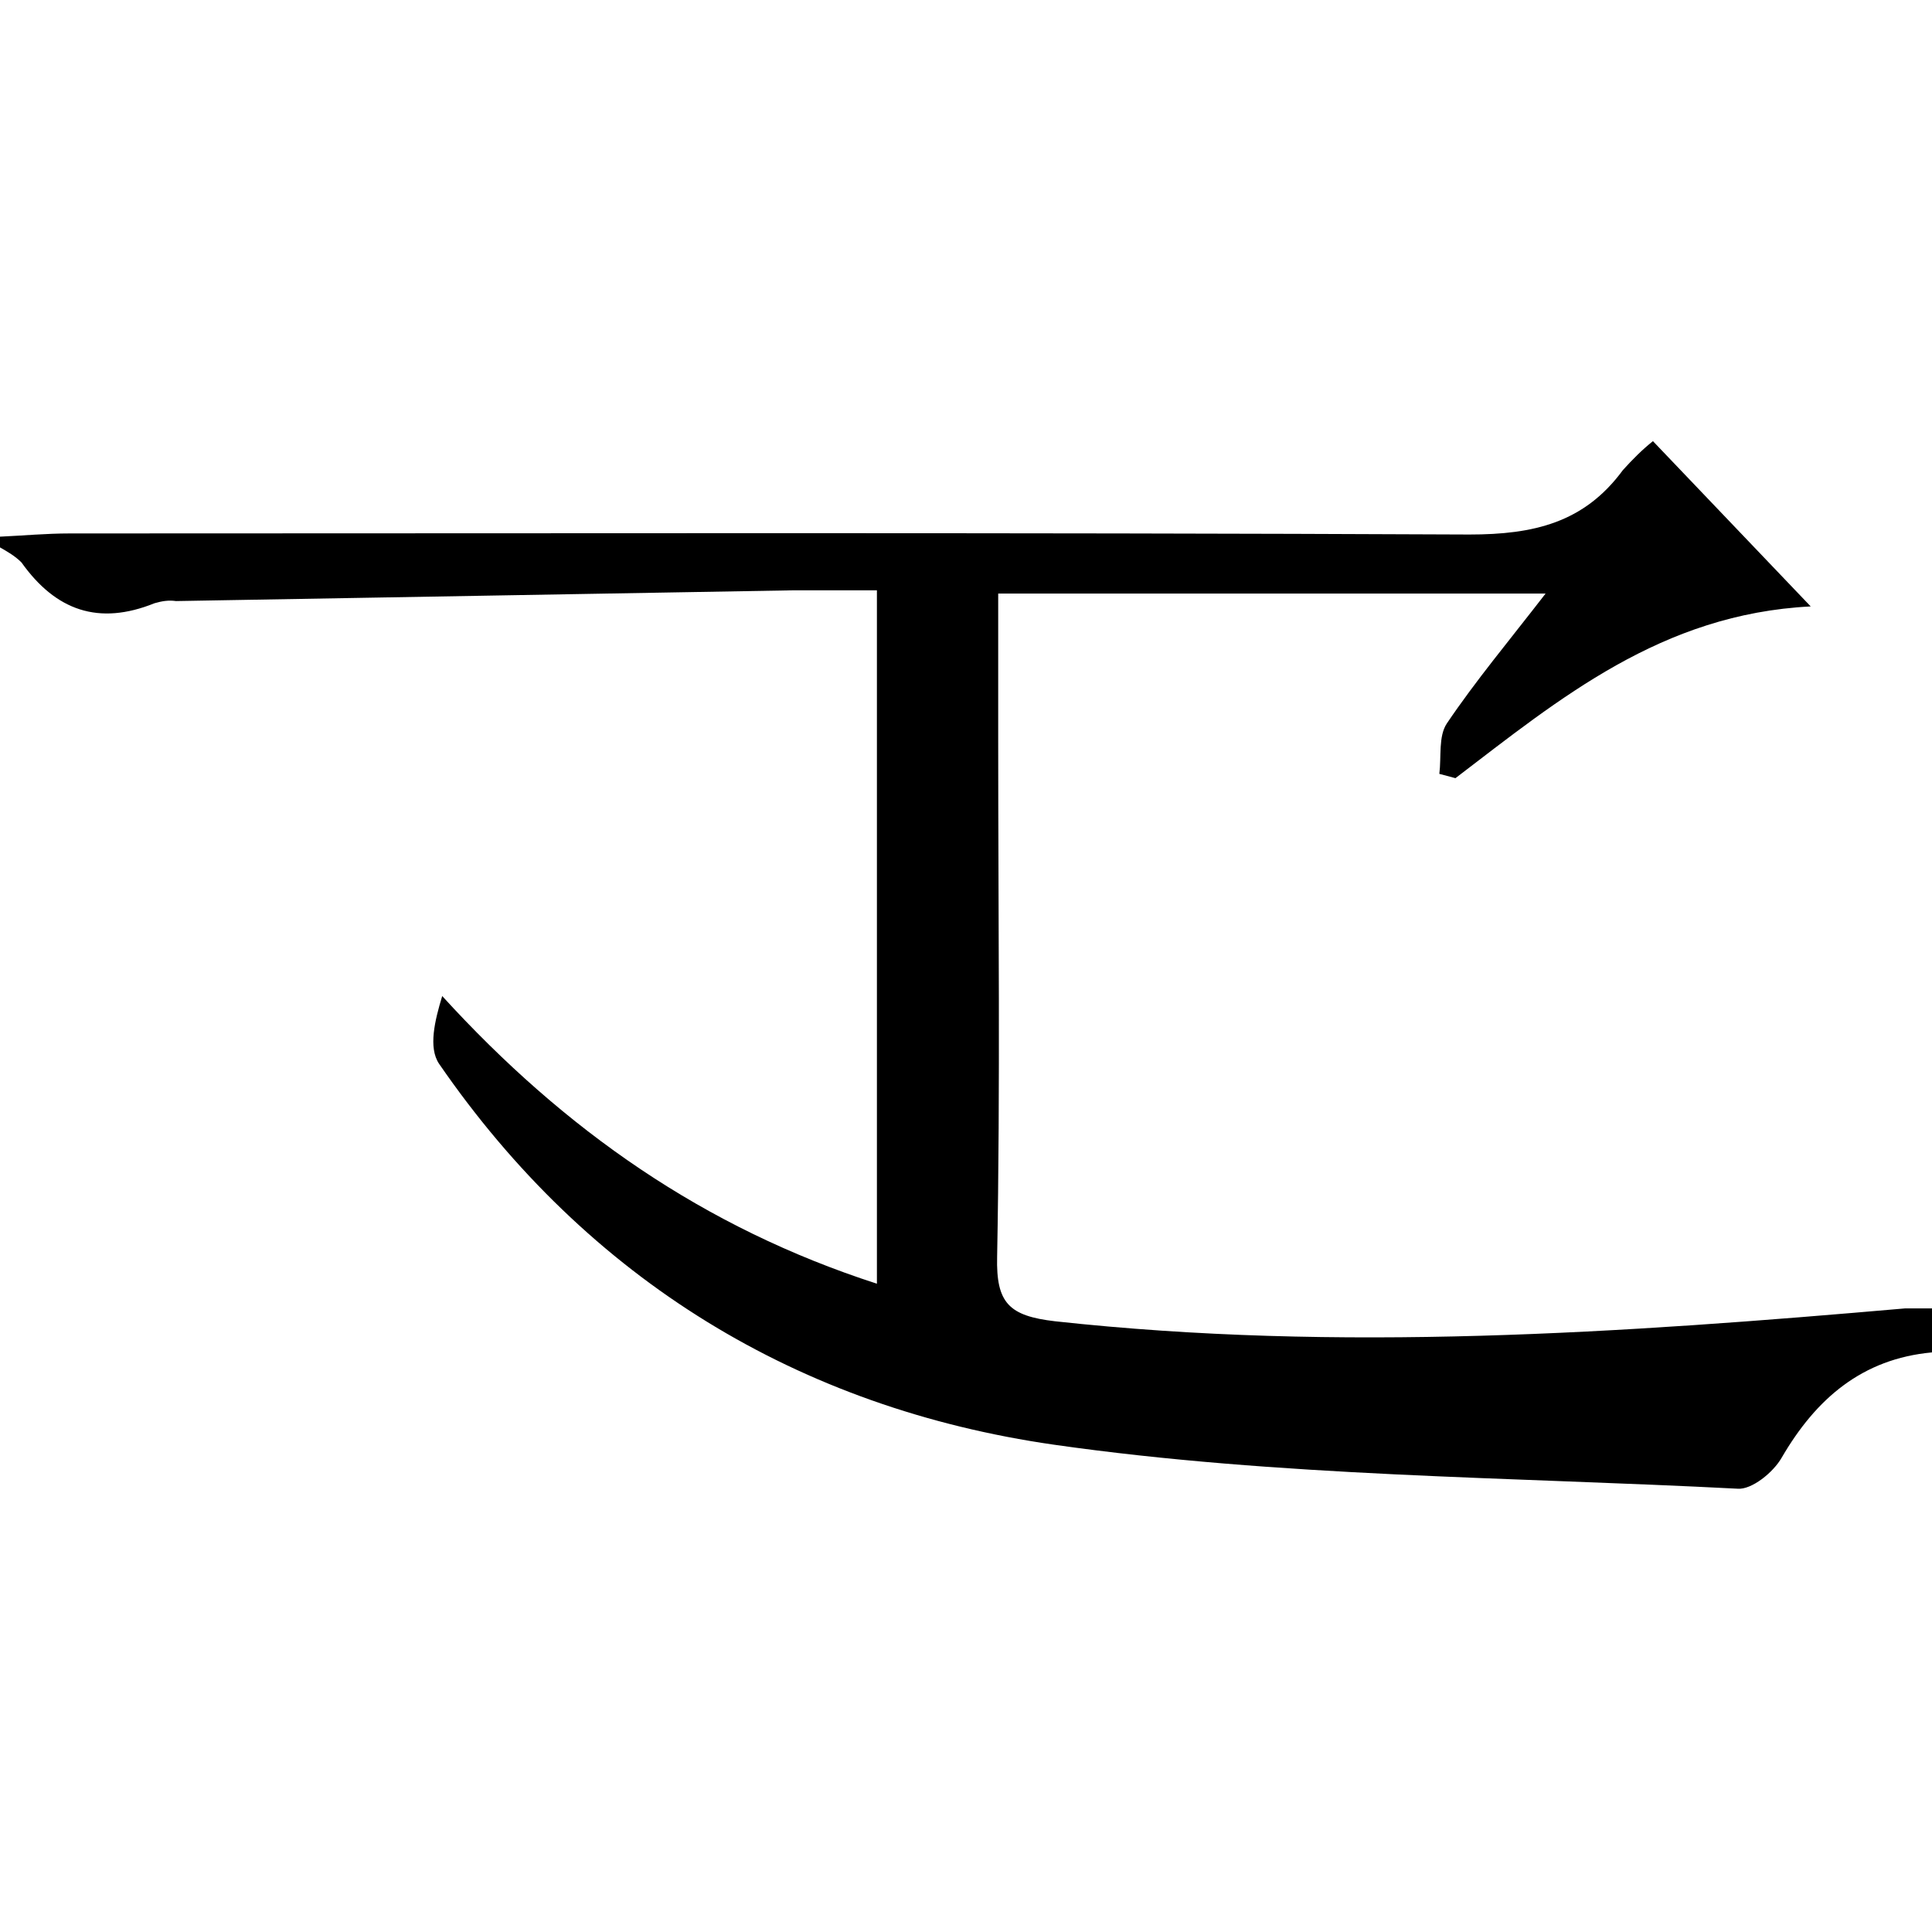 <?xml version="1.0" encoding="utf-8"?>
<!-- Generator: Adobe Illustrator 20.0.0, SVG Export Plug-In . SVG Version: 6.00 Build 0)  -->
<svg version="1.1" id="Layer_1" xmlns="http://www.w3.org/2000/svg" xmlns:xlink="http://www.w3.org/1999/xlink" x="0px" y="0px"
	 viewBox="0 0 180 180" style="enable-background:new 0 0 180 180;" xml:space="preserve">
<title>Asset 15</title>
<g id="Layer_2">
	<g id="Layer_1-2">
		<path d="M180,126c-6.5,0.6-10.8,4.3-14,9.8c-0.8,1.4-2.8,3-4.1,2.9c-21.2-1.1-42.7-1.1-63.7-4.1c-23.7-3.4-43.4-15.3-57.3-35.5
			c-1-1.5-0.4-4,0.3-6.3c11.4,12.5,24.4,21.6,40.5,26.8V55c-2.7,0-5.3,0-7.9,0L16.4,56c-0.7-0.1-1.3,0-2,0.2
			C9.2,58.3,5.2,56.9,2,52.4c-0.6-0.6-1.3-1-2-1.4v-1c2.2-0.1,4.3-0.3,6.5-0.3c43.5,0,87-0.1,130.4,0.1c6,0,10.7-1.1,14.3-6
			c0.9-1,1.8-1.9,2.8-2.7l14.7,15.4c-13.9,0.7-23.4,8.6-33.1,16l-1.5-0.4c0.2-1.6-0.1-3.5,0.7-4.7c2.7-4,5.8-7.7,9.2-12.1H93
			c0,4.6,0,9.2,0,13.8c0,16,0.2,32-0.1,48c-0.1,4.3,1.1,5.5,5.4,6c26.5,2.9,52.8,1.1,79.2-1.2c0.8,0,1.7,0,2.5,0L180,126z"/>
	</g>
</g>
</svg>
